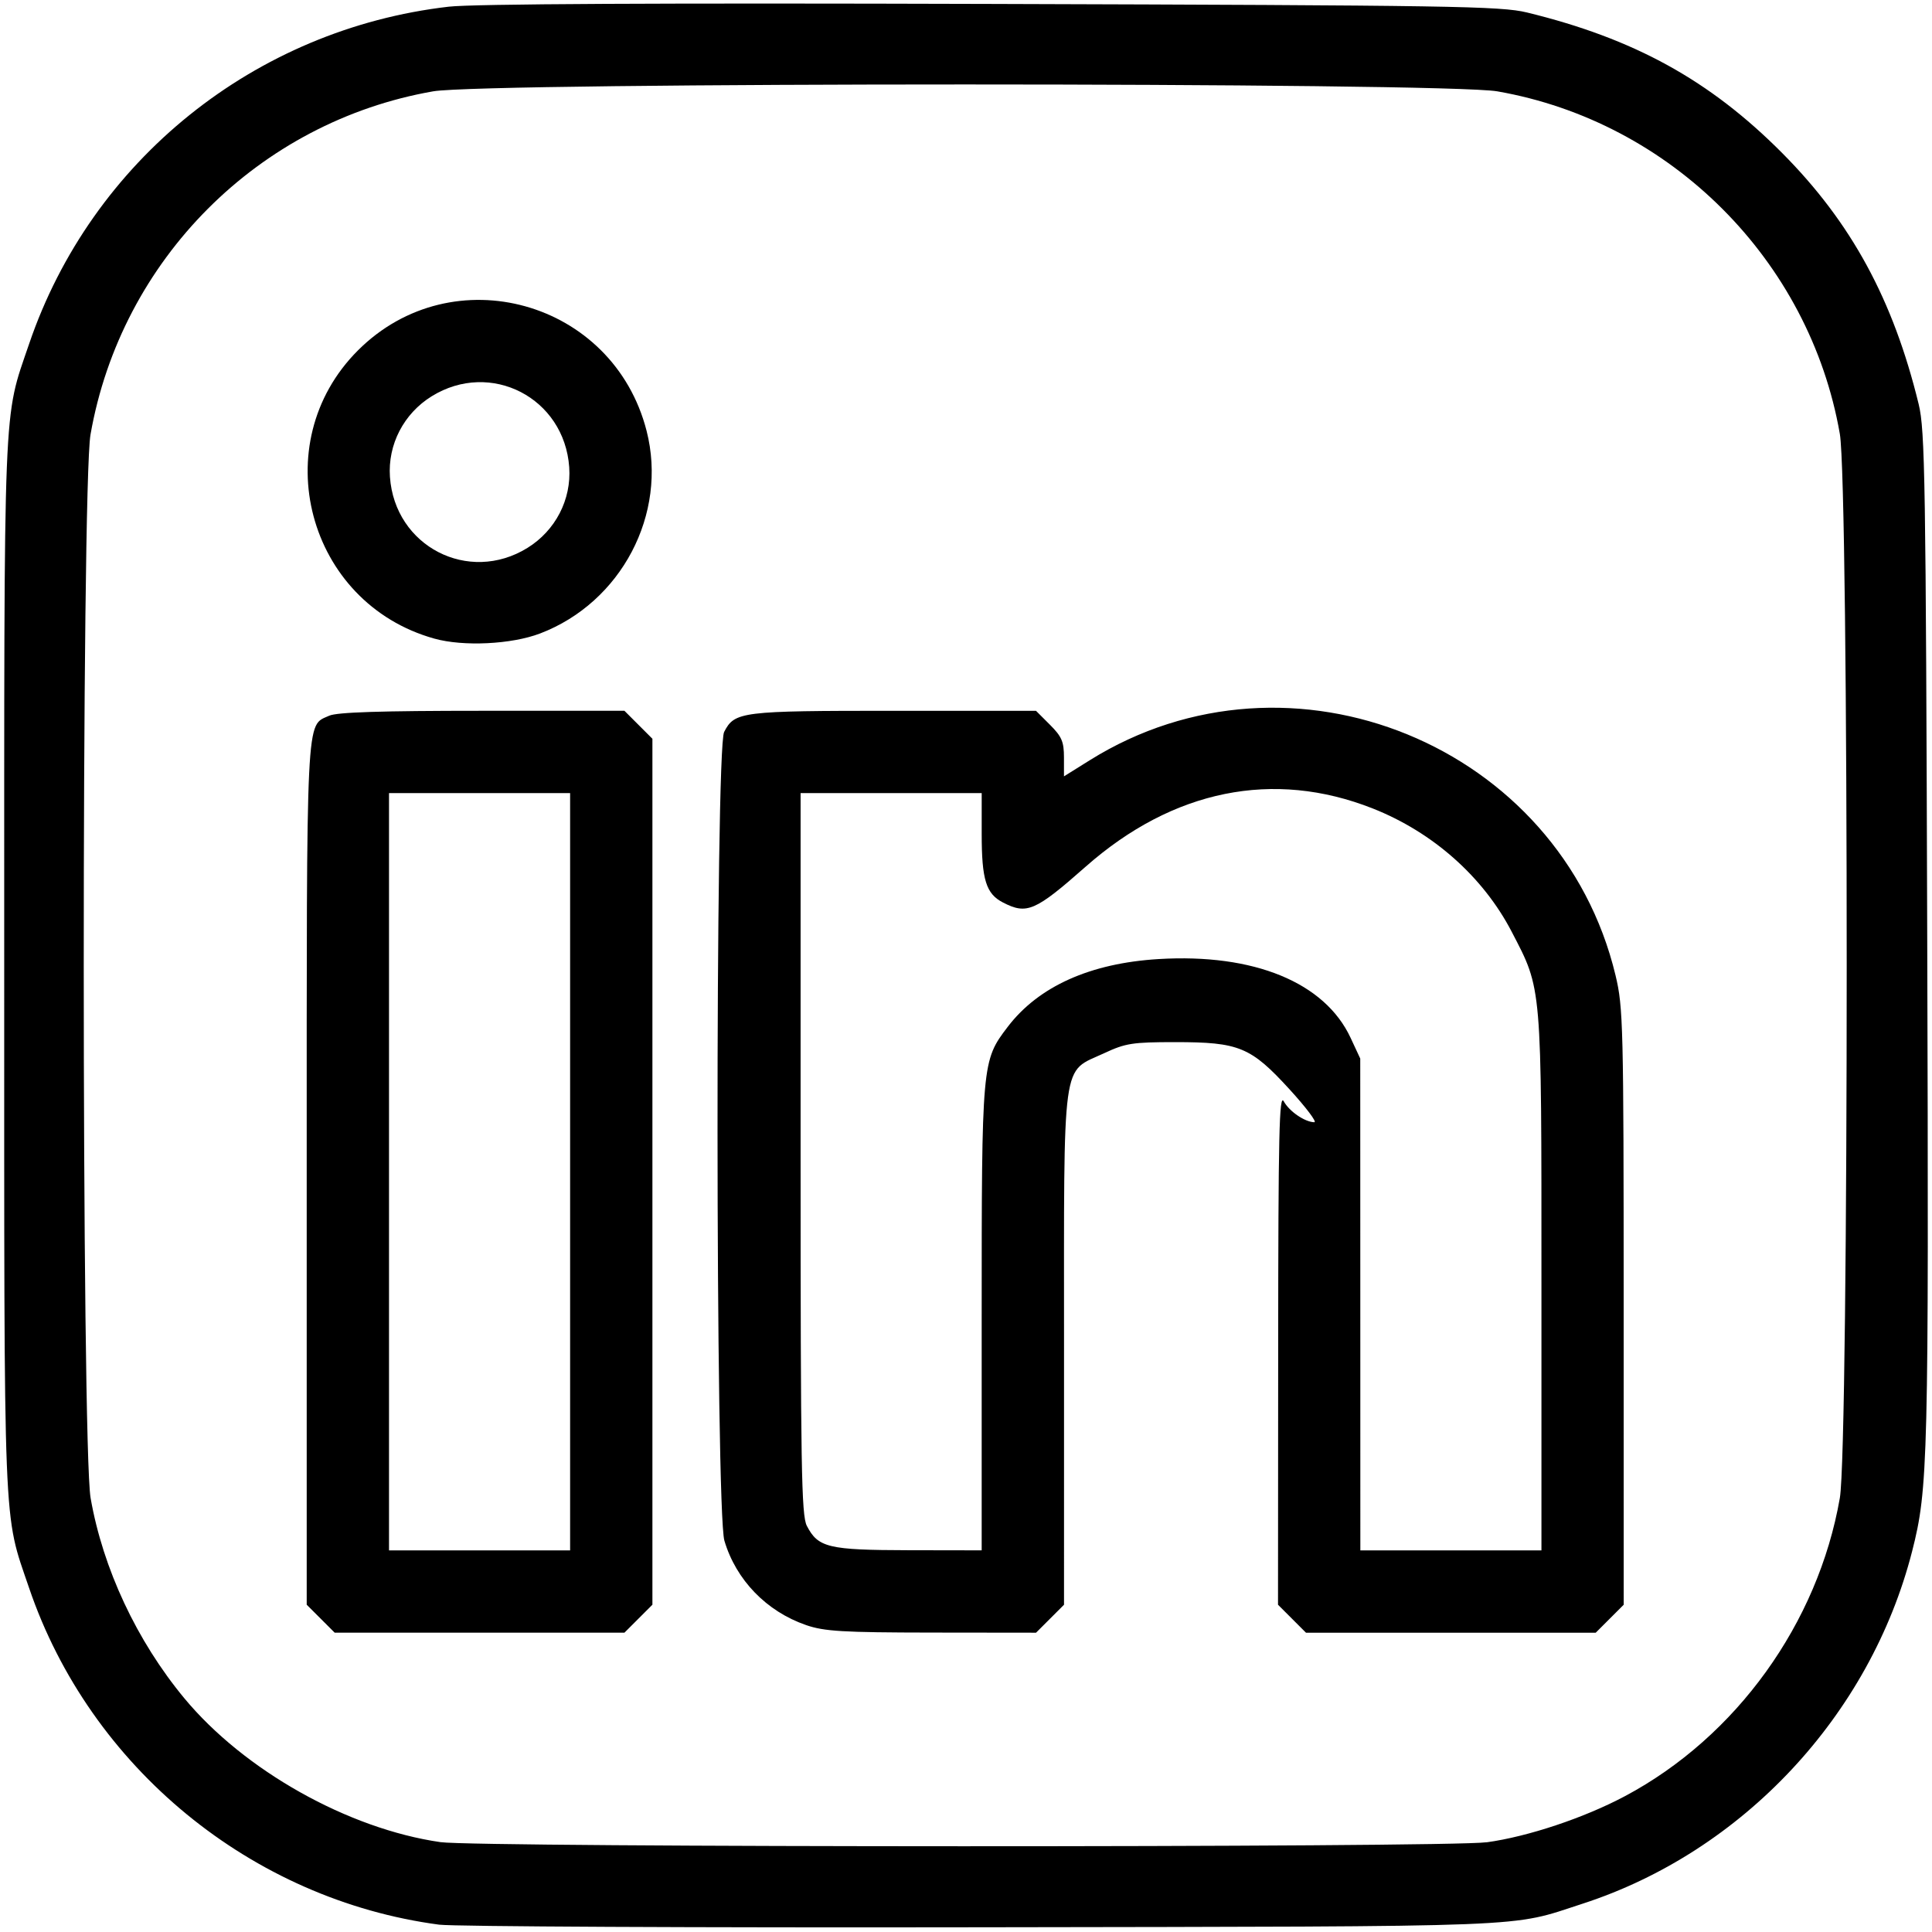 <?xml version="1.0" encoding="UTF-8" standalone="no"?>
<!-- Created with Inkscape (http://www.inkscape.org/) -->

<svg
   width="145mm"
   height="145mm"
   viewBox="0 0 145 145"
   version="1.1"
   id="svg1"
   xml:space="preserve"
   inkscape:version="1.3 (0e150ed6c4, 2023-07-21)"
   sodipodi:docname="linkedin.svg"
   xmlns:inkscape="http://www.inkscape.org/namespaces/inkscape"
   xmlns:sodipodi="http://sodipodi.sourceforge.net/DTD/sodipodi-0.dtd"
   xmlns="http://www.w3.org/2000/svg"
   xmlns:svg="http://www.w3.org/2000/svg"><sodipodi:namedview
     id="namedview1"
     pagecolor="#ffffff"
     bordercolor="#000000"
     borderopacity="0.25"
     inkscape:showpageshadow="2"
     inkscape:pageopacity="0.0"
     inkscape:pagecheckerboard="0"
     inkscape:deskcolor="#d1d1d1"
     inkscape:document-units="mm"
     inkscape:zoom="0.69311897"
     inkscape:cx="158.70291"
     inkscape:cy="319.56996"
     inkscape:window-width="1920"
     inkscape:window-height="1017"
     inkscape:window-x="-8"
     inkscape:window-y="-8"
     inkscape:window-maximized="1"
     inkscape:current-layer="layer1" /><defs
     id="defs1" /><g
     inkscape:label="Warstwa 1"
     inkscape:groupmode="layer"
     id="layer1"><path
       style="fill:#000000;stroke-width:9.34"
       d="M 32.968,144.451 C 18.876,142.583 6.76,132.636 2.182,119.175 0.22,113.409 0.316,115.799 0.316,72.497 c 0,-43.302 -0.096,-40.912 1.866,-46.679 C 6.866,12.045 19.137,2.181 33.676,0.502 35.508,0.29 49.405,0.22 74.449,0.296 108.958,0.4 112.64,0.459 114.604,0.937 c 8.042,1.959 13.726,5.09 19.151,10.547 5.189,5.22 8.334,11.006 10.245,18.849 0.478,1.964 0.537,5.646 0.642,40.155 0.119,39.199 0.068,41.237 -1.134,45.938 -3.149,12.314 -12.723,22.552 -24.733,26.45 -5.561,1.805 -2.895,1.7 -45.098,1.769 -21.321,0.037 -39.64,-0.056 -40.709,-0.195 z m 78.602,-6.182 c 3.103,-0.424 7.325,-1.833 10.397,-3.47 8.335,-4.44 14.476,-12.962 16.115,-22.364 0.689,-3.952 0.689,-75.924 0,-79.876 C 135.81,19.528 125.409,9.128 112.379,6.856 108.431,6.167 36.456,6.166 32.508,6.855 19.42,9.137 9.092,19.482 6.793,32.613 c -0.682,3.895 -0.675,75.905 0.008,79.821 0.922,5.286 3.465,10.719 7.031,15.021 4.491,5.418 12.293,9.801 19.227,10.801 2.802,0.404 75.563,0.416 78.512,0.009 z M 24.069,121.486 23.019,120.436 V 88.111 c 0,-35.119 -0.075,-33.592 1.69,-34.396 0.578,-0.263 3.866,-0.369 11.483,-0.369 h 10.673 l 1.05,1.05 1.05,1.05 v 32.495 32.495 l -1.05,1.05 -1.05,1.05 H 35.992 25.12 Z M 42.788,87.941 V 59.523 h -6.796 -6.796 v 28.418 28.418 h 6.796 6.796 z m 17.709,34.024 c -2.972,-1.027 -5.254,-3.384 -6.129,-6.33 -0.675,-2.274 -0.694,-59.396 -0.021,-60.699 0.792,-1.532 1.25,-1.589 12.733,-1.589 h 10.673 l 1.05,1.05 c 0.888,0.887 1.05,1.269 1.05,2.46 v 1.41 l 1.931,-1.206 c 15.082,-9.423 35.32,-1.146 39.465,16.14 0.577,2.407 0.609,3.715 0.611,24.889 l 0.002,22.348 -1.05,1.05 -1.05,1.05 H 108.889 98.017 l -1.05,-1.05 -1.05,-1.05 0.012,-19.259 c 0.009,-16.156 0.077,-19.14 0.42,-18.521 0.421,0.76 1.574,1.548 2.292,1.568 0.224,0.006 -0.61,-1.102 -1.853,-2.463 -2.915,-3.19 -3.786,-3.55 -8.592,-3.55 -3.208,2.78e-4 -3.724,0.084 -5.32,0.828 -3.234,1.515 -3.017,-0.075 -3.019,22.137 l -8.43e-4,19.259 -1.05,1.05 -1.05,1.05 -7.83,-0.009 c -6.698,-0.008 -8.061,-0.093 -9.426,-0.561 z M 73.677,98.963 c 0,-19.236 0.01,-19.347 1.953,-21.895 2.317,-3.038 6.19,-4.778 11.329,-5.089 7.145,-0.432 12.468,1.753 14.405,5.912 l 0.725,1.556 0.004,18.456 0.003,18.456 h 6.796 6.796 V 96.248 c 0,-22.531 0.051,-21.919 -2.23,-26.314 -2.144,-4.127 -5.914,-7.472 -10.434,-9.258 -7.444,-2.94 -14.995,-1.409 -21.541,4.368 -3.791,3.346 -4.416,3.616 -6.214,2.687 C 74.005,67.079 73.678,66.023 73.678,62.598 v -3.074 h -6.796 -6.796 v 27.043 c 0,23.534 0.061,27.16 0.467,27.947 0.847,1.638 1.605,1.82 7.641,1.833 l 5.483,0.009 z M 32.595,47.928 C 23.052,45.263 19.877,33.285 26.862,26.3 c 7.104,-7.104 19.168,-3.74 21.667,6.041 1.593,6.236 -1.895,12.871 -7.99,15.2 -2.149,0.821 -5.76,0.997 -7.944,0.387 z m 6.99,-6.806 c 2.1,-1.298 3.306,-3.626 3.136,-6.054 -0.364,-5.211 -5.893,-8.066 -10.319,-5.329 -2.1,1.298 -3.306,3.626 -3.136,6.054 0.364,5.211 5.893,8.066 10.319,5.329 z"
       id="path1" /></g></svg>

